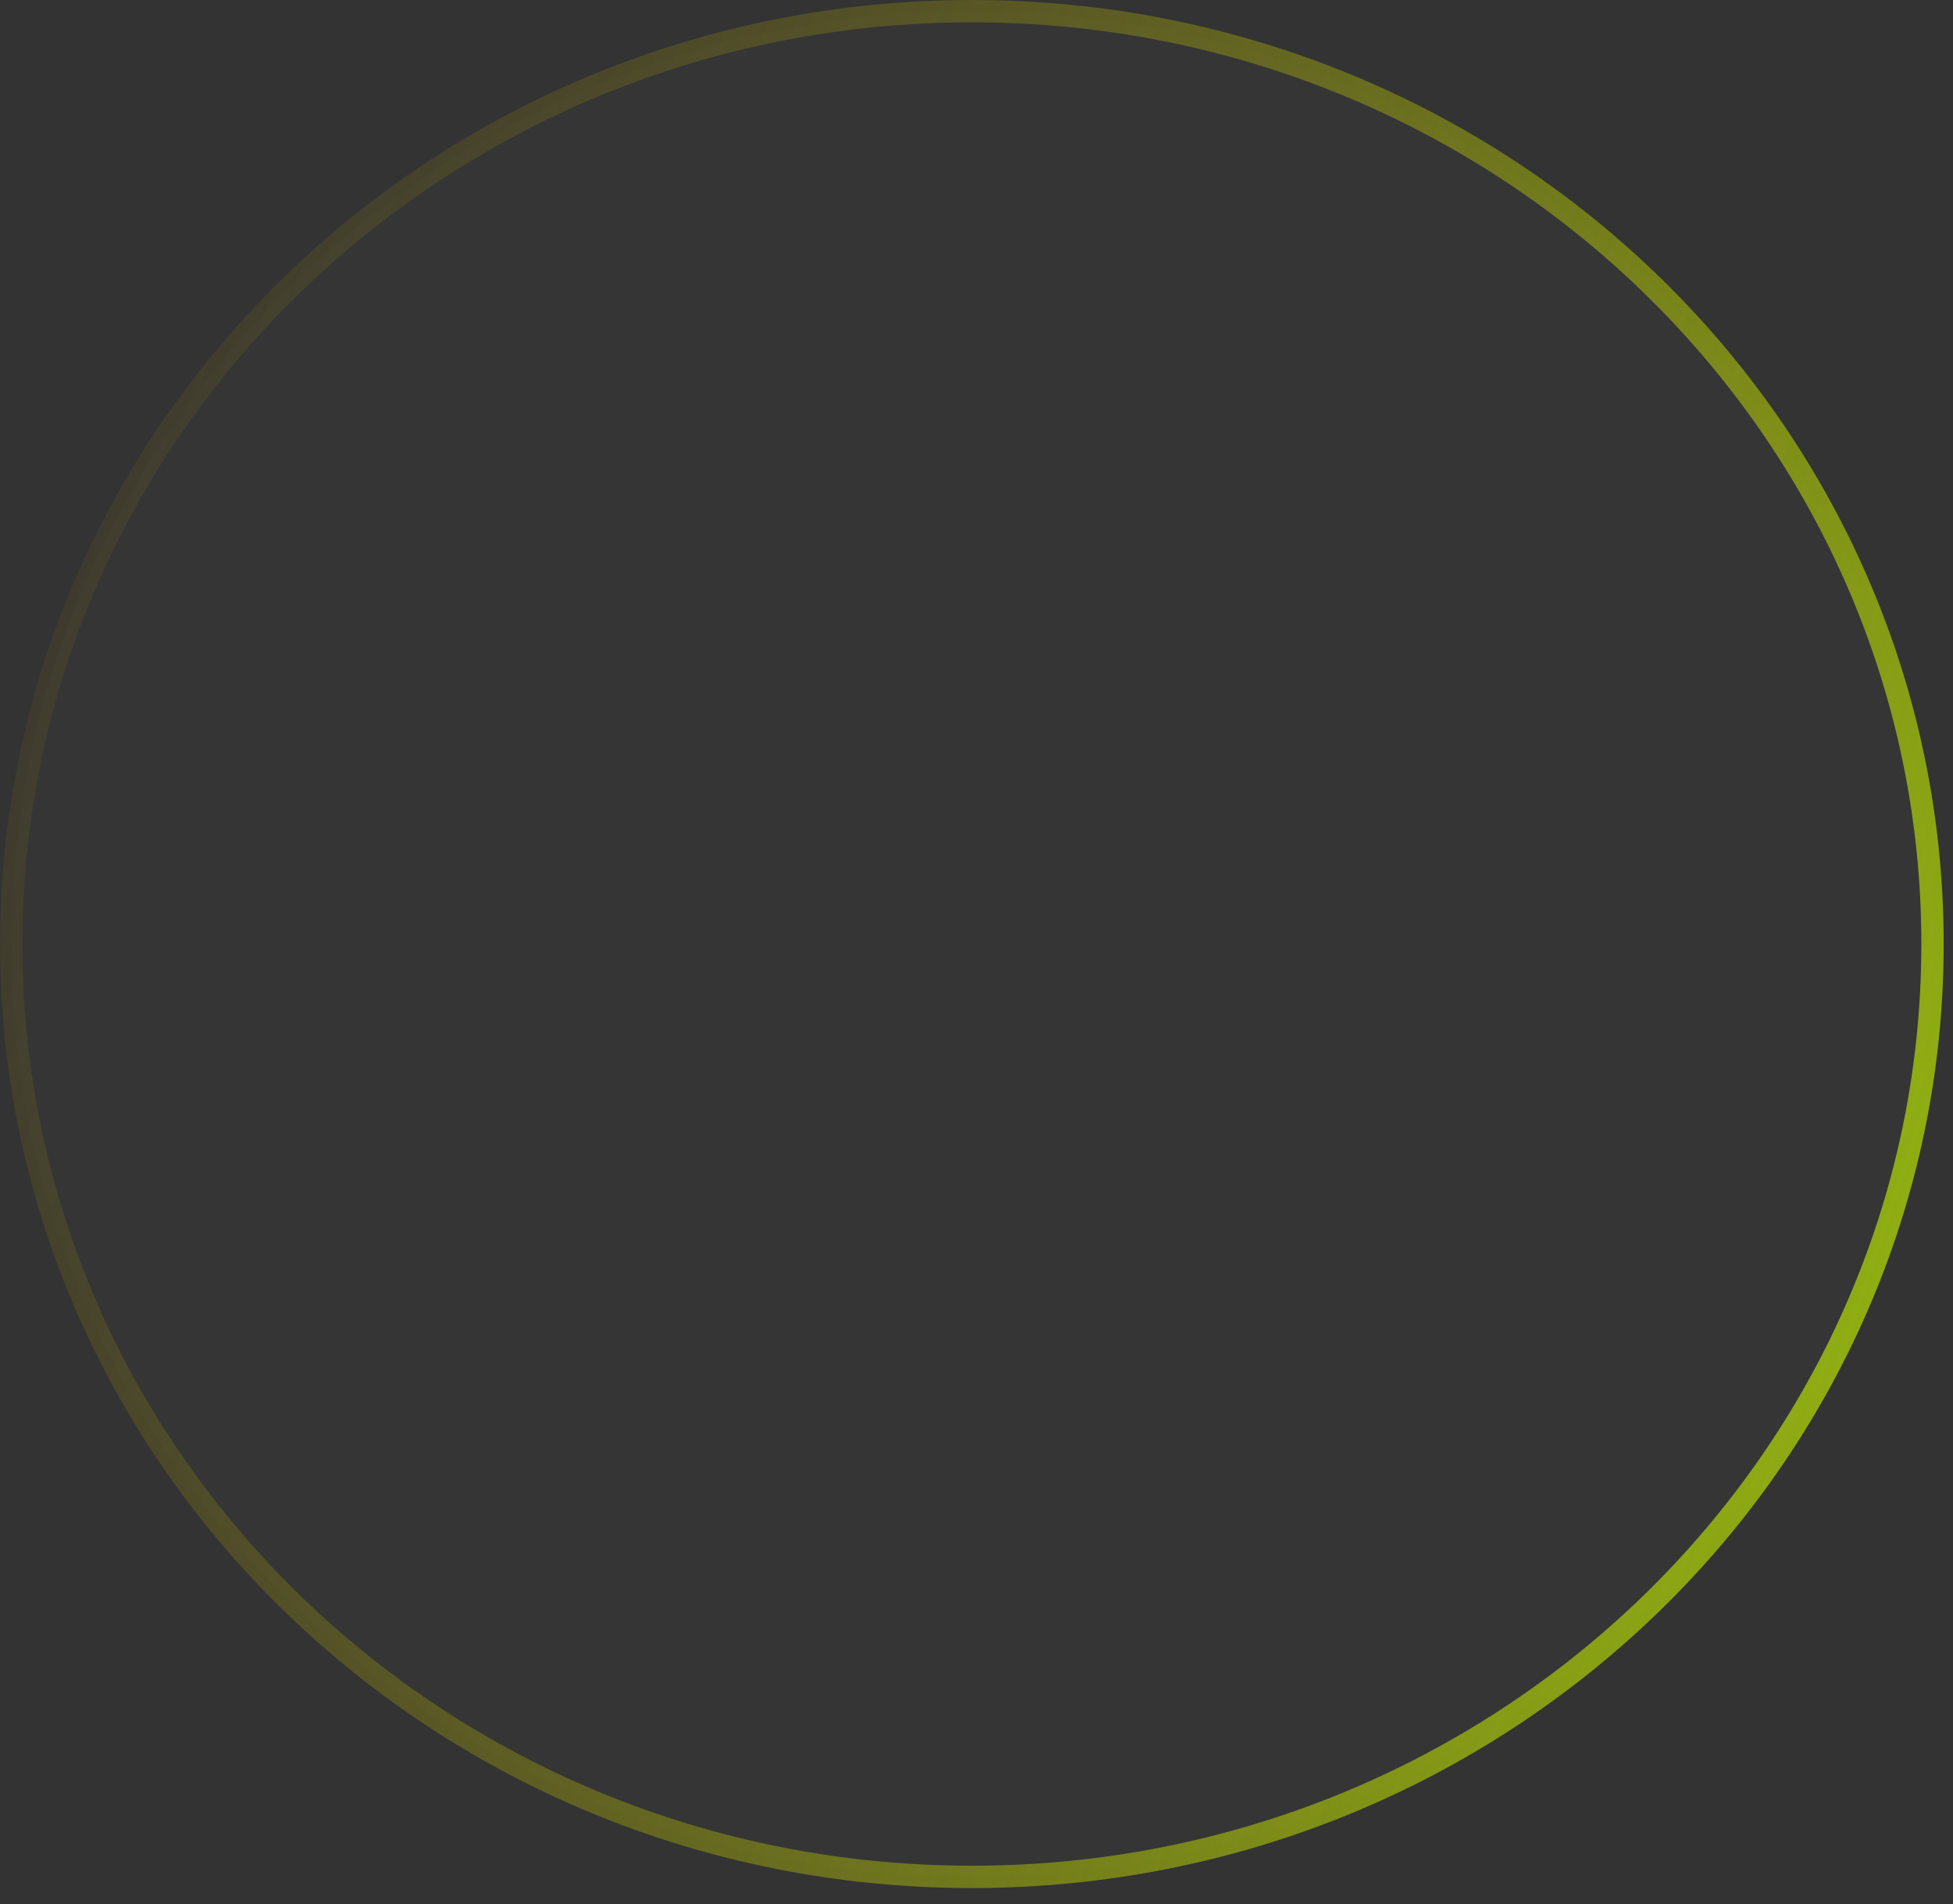 <svg width="119" height="116" viewBox="0 0 119 116" fill="none" xmlns="http://www.w3.org/2000/svg">
<rect x="0" y="0" width="119" height="116" fill="#333333" stroke="none"/>
<path d="M117.752 57.515C117.752 88.885 91.564 114.349 59.216 114.349C26.869 114.349 0.681 88.885 0.681 57.515C0.681 26.145 26.869 0.681 59.216 0.681C91.564 0.681 117.752 26.145 117.752 57.515Z" fill="white" fill-opacity="0.01" stroke="url(#paint0_linear_1145_376)" stroke-width="1.361"/>
<defs>
<linearGradient id="paint0_linear_1145_376" x1="2.665" y1="6.167" x2="141.155" y2="53.299" gradientUnits="userSpaceOnUse">
<stop stop-color="#AB8601" stop-opacity="0.04"/>
<stop offset="1" stop-color="#C7FF00" stop-opacity="0.72"/>
</linearGradient>
</defs>
</svg>
